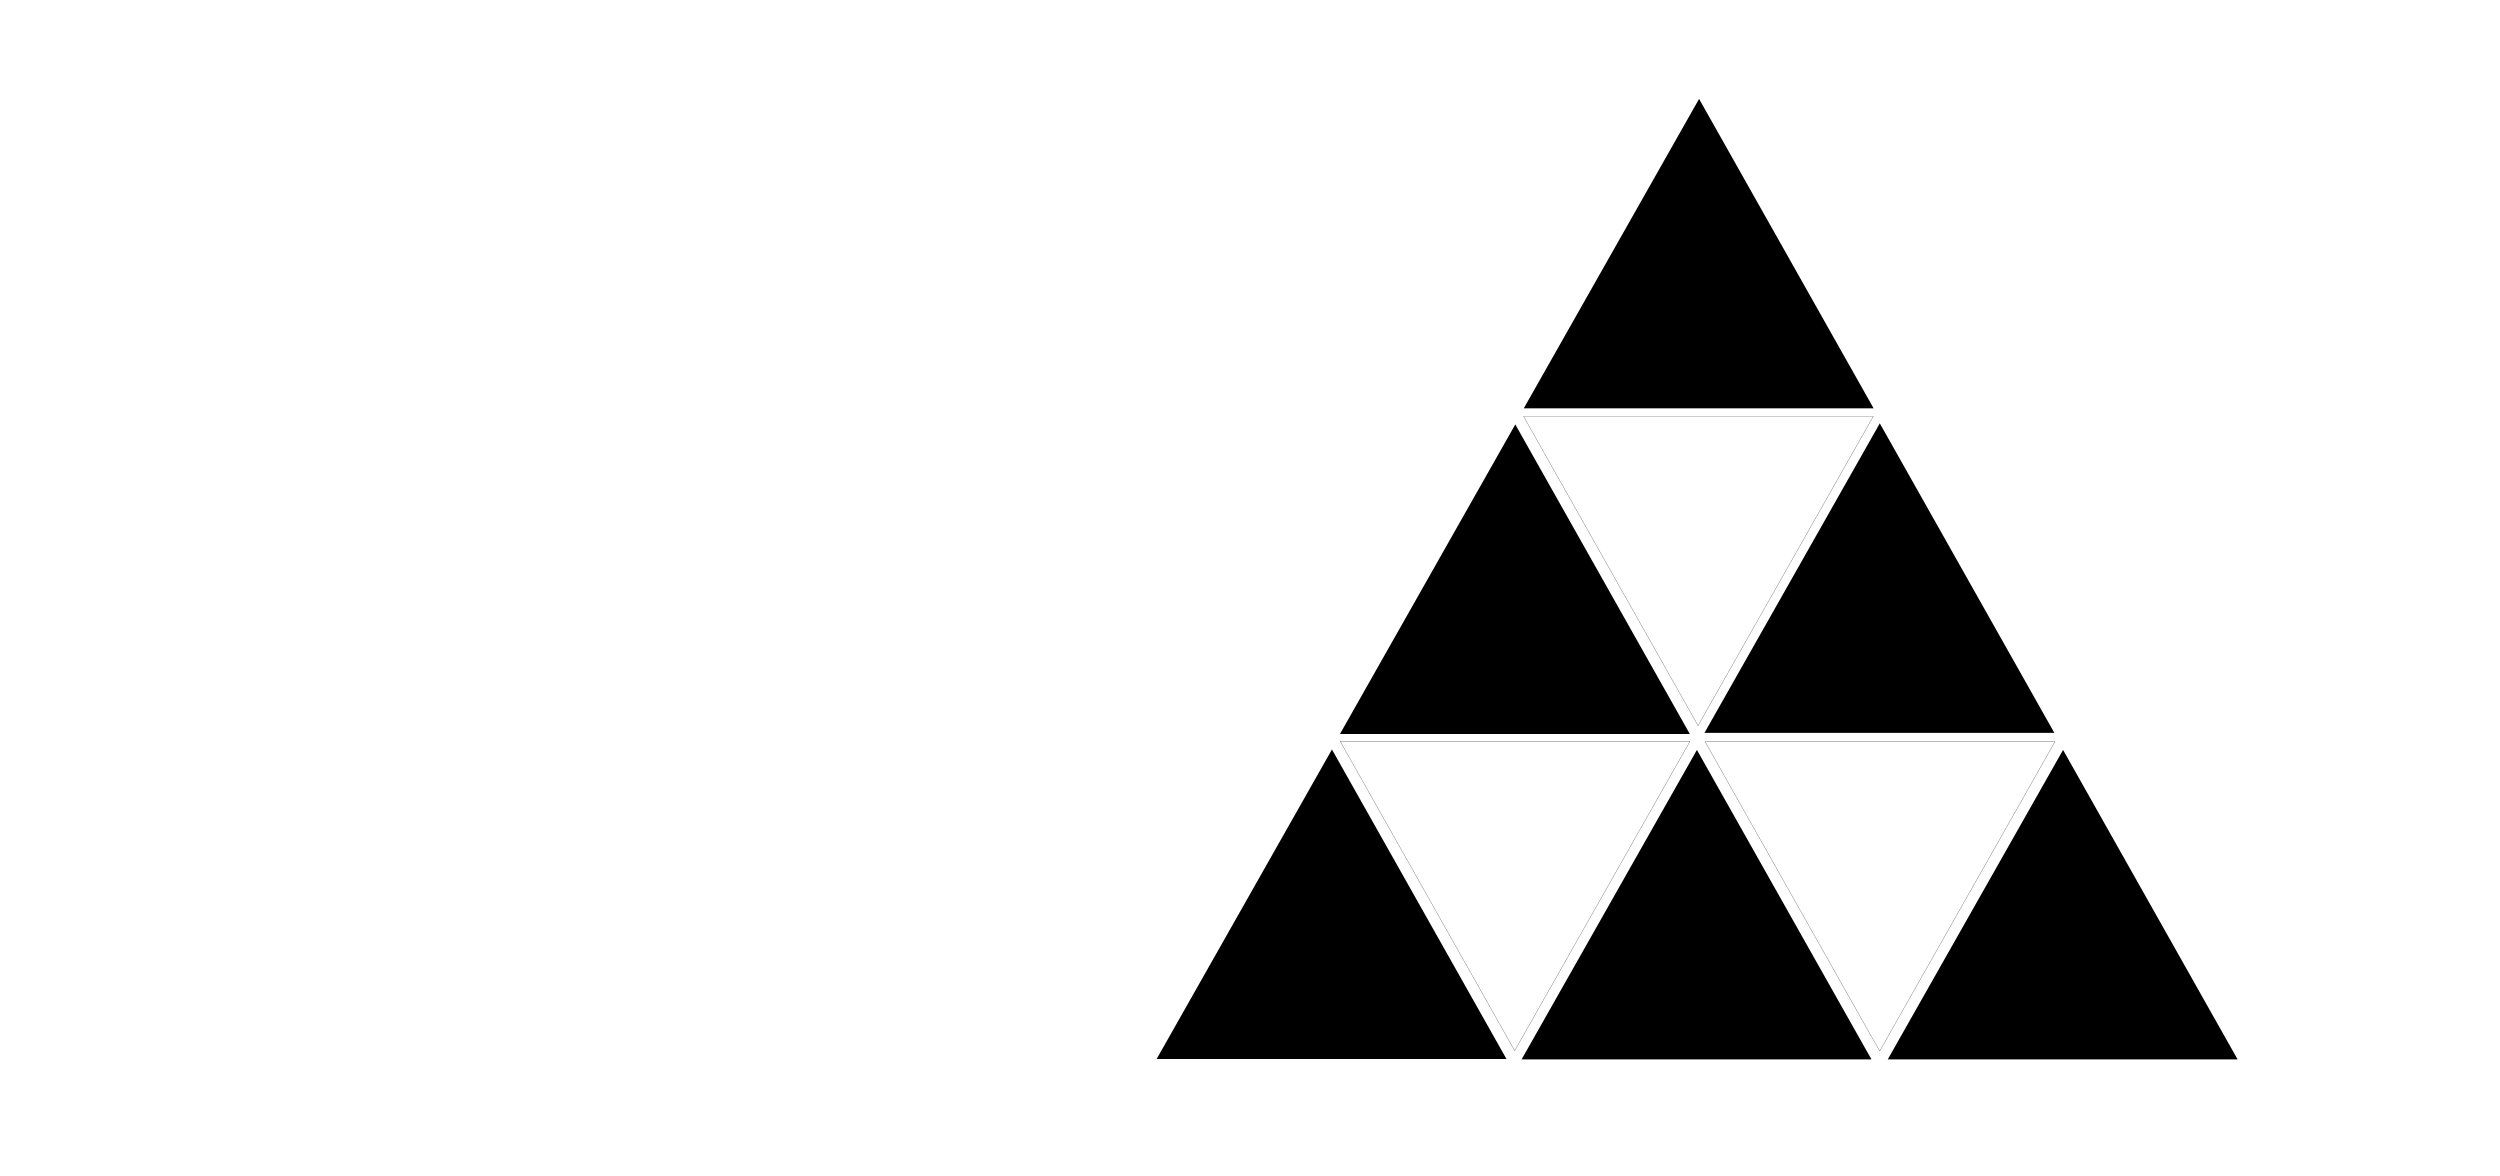 <?xml version="1.0" encoding="UTF-8" standalone="no"?>
<!DOCTYPE svg PUBLIC "-//W3C//DTD SVG 1.1//EN" "http://www.w3.org/Graphics/SVG/1.1/DTD/svg11.dtd">
<!-- Created with Vectornator (http://vectornator.io/) -->
<svg height="100%" stroke-miterlimit="10" style="fill-rule:nonzero;clip-rule:evenodd;stroke-linecap:round;stroke-linejoin:round;" version="1.1" viewBox="0 0 5584.91 2628.03" width="100%" xml:space="preserve" xmlns="http://www.w3.org/2000/svg" xmlns:xlink="http://www.w3.org/1999/xlink">
<defs/>
<g id="Pyramide">
<path d="M2583.85 2365.78L3365.43 2365.78L2975.52 1674.31L2583.85 2365.78Z" fill="#000000" fill-rule="nonzero" opacity="1" stroke="none"/>
<path d="M3775.44 1655.97L2993.86 1655.97L3383.77 2347.29L3775.44 1655.97Z" fill="none" opacity="1" stroke="#000000" stroke-linecap="butt" stroke-linejoin="miter" stroke-width="0.5"/>
<path d="M3399.18 2366.66L4180.77 2366.66L3790.85 1675.33L3399.18 2366.66Z" fill="#000000" fill-rule="nonzero" opacity="1" stroke="none"/>
<path d="M4590.78 1656.85L3809.05 1656.85L4199.11 2348.17L4590.78 1656.85Z" fill="none" opacity="1" stroke="#000000" stroke-linecap="butt" stroke-linejoin="miter" stroke-width="0.5"/>
<path d="M4217.16 2366.66L4998.74 2366.66L4608.83 1675.33L4217.16 2366.66Z" fill="#000000" fill-rule="nonzero" opacity="1" stroke="none"/>
<path d="M2993.42 1639.68L3775 1639.68L3385.09 948.207L2993.42 1639.68Z" fill="#000000" fill-rule="nonzero" opacity="1" stroke="none"/>
<path d="M4185.02 929.866L3403.43 929.866L3793.35 1621.19L4185.02 929.866Z" fill="none" opacity="1" stroke="#000000" stroke-linecap="butt" stroke-linejoin="miter" stroke-width="0.5"/>
<path d="M3807.73 1637.19L4589.32 1637.19L4199.4 945.716L3807.73 1637.19Z" fill="#000000" fill-rule="nonzero" opacity="1" stroke="none"/>
<path d="M3404.02 912.258L4185.6 912.258L3795.69 220.934L3404.02 912.258Z" fill="#000000" fill-rule="nonzero" opacity="1" stroke="none"/>
</g>
</svg>
